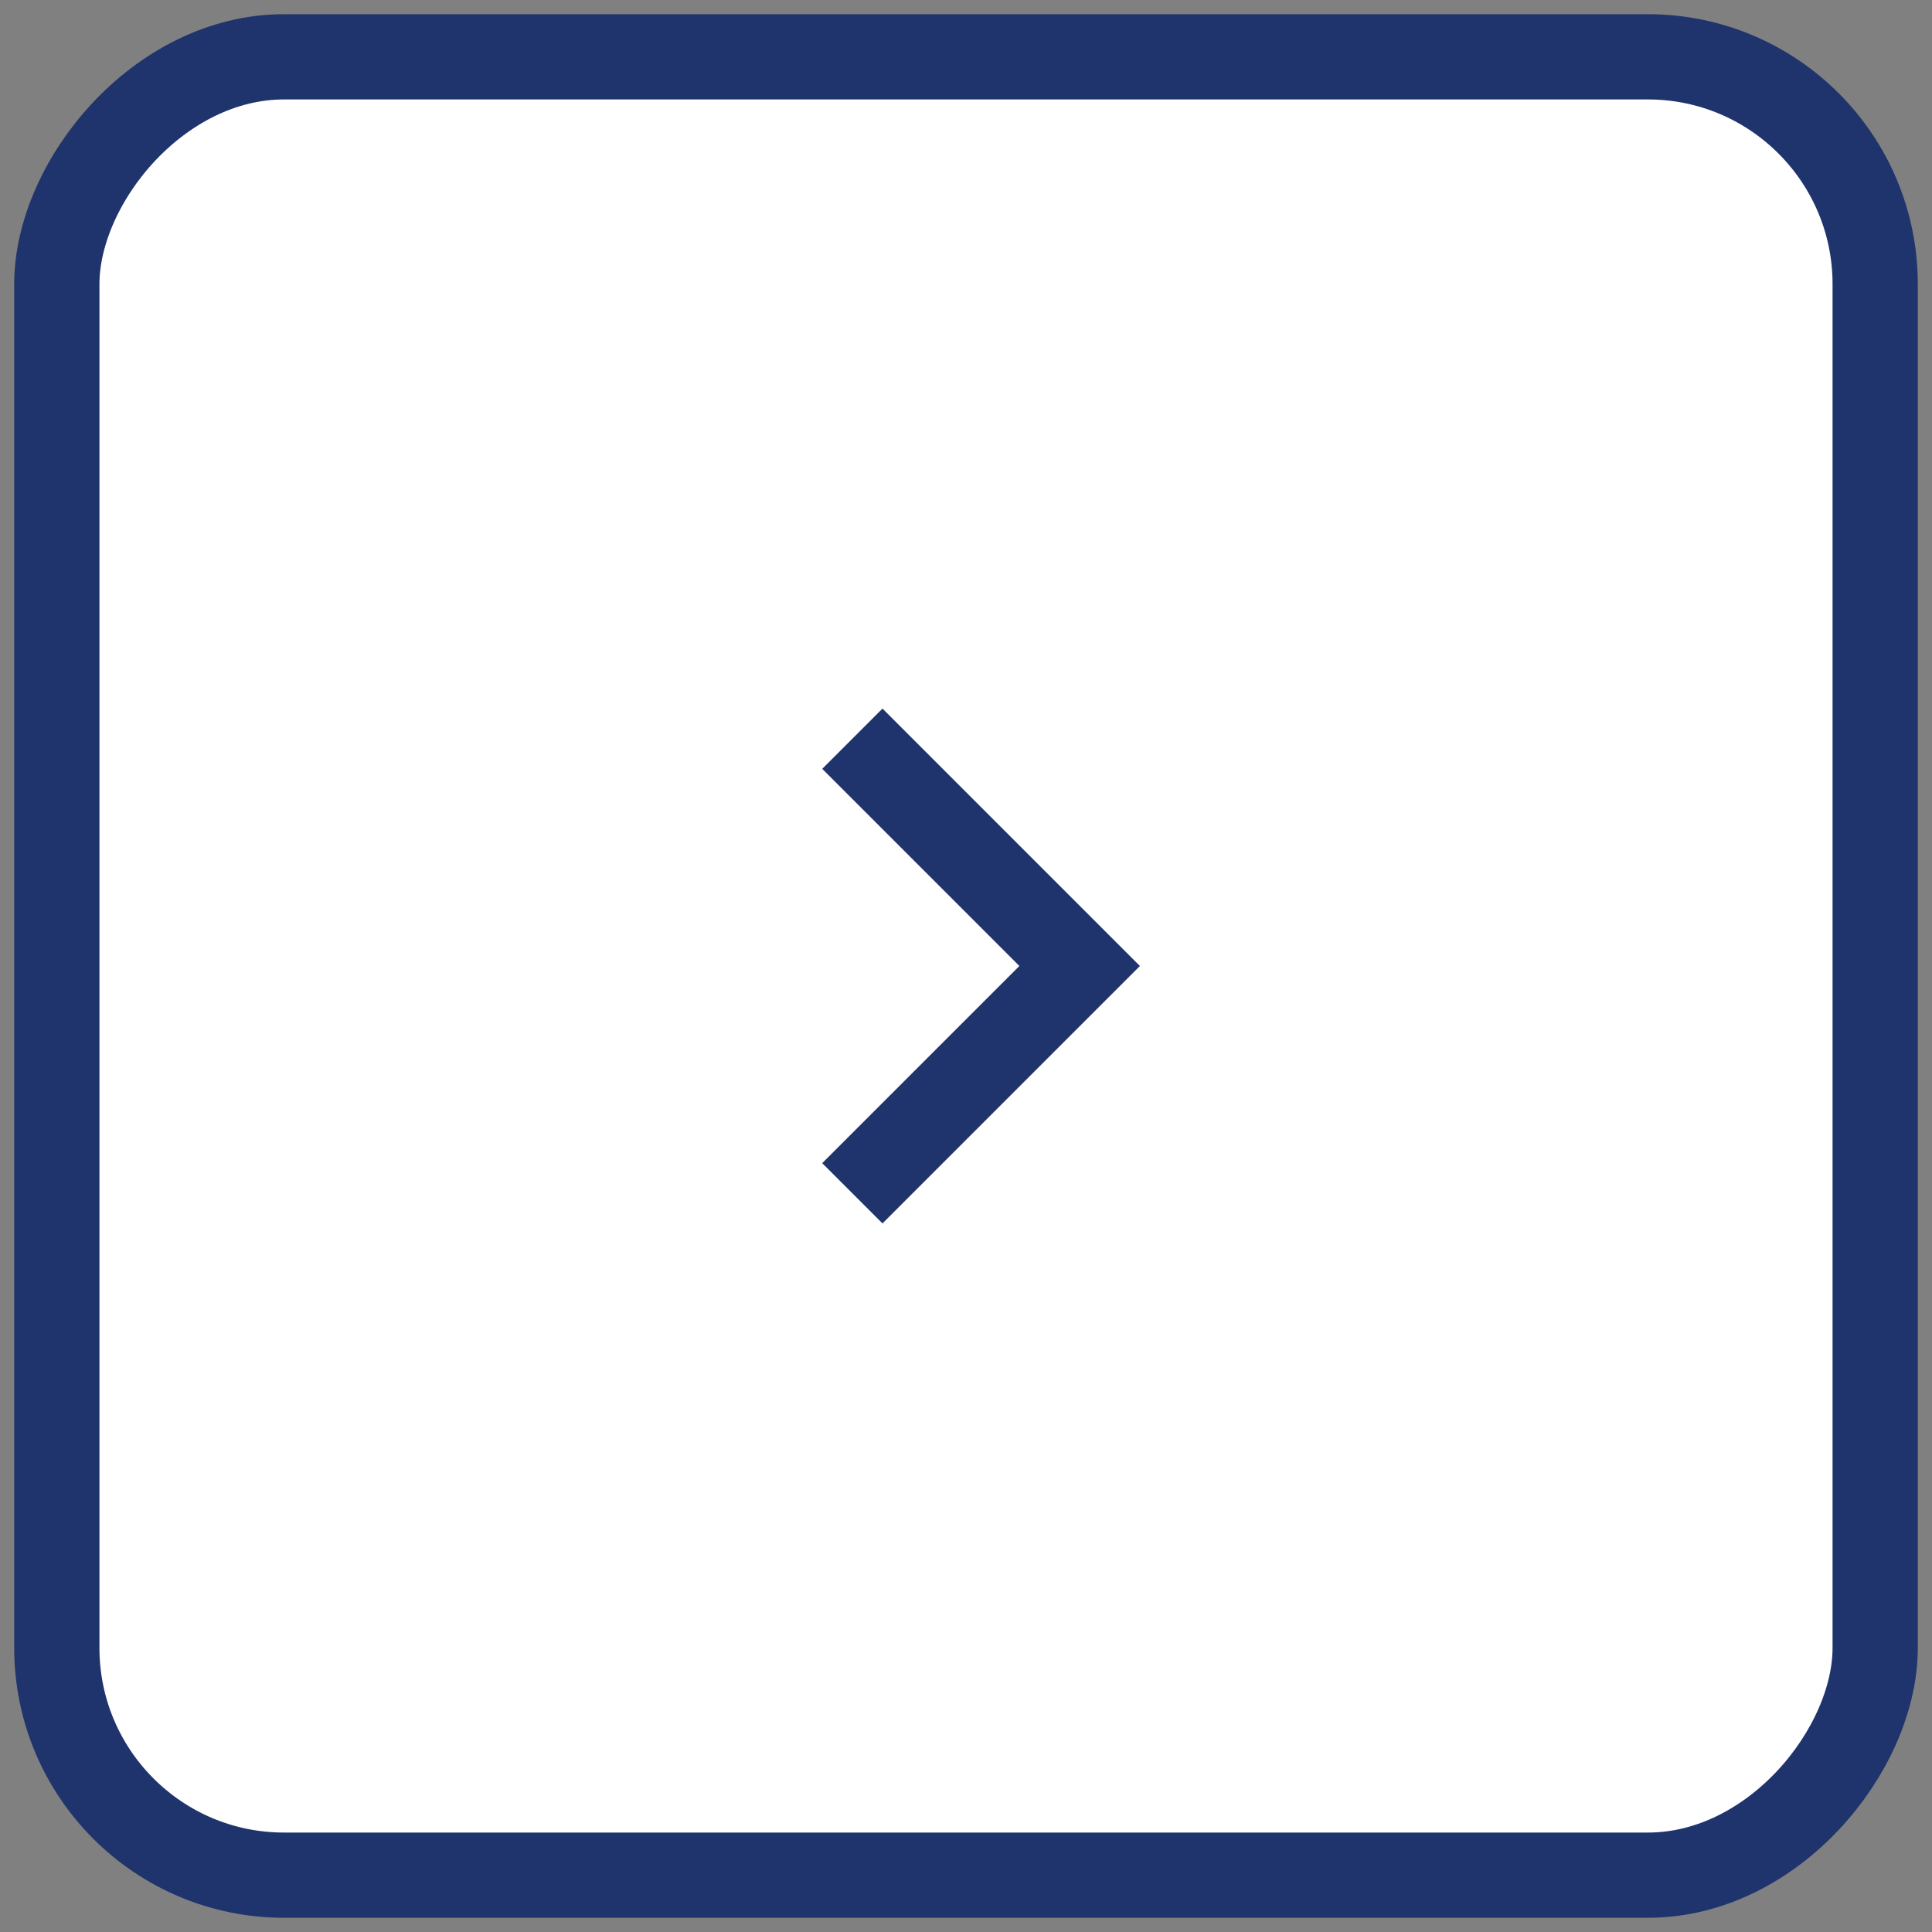 <svg width="34" height="34" viewBox="0 0 34 34" fill="none" xmlns="http://www.w3.org/2000/svg">
<rect x="0" y="0" width="34" height="34" fill="#808080" stroke="none"/>
<rect width="32" height="32" rx="4" transform="matrix(-1 0 0 1 33 1)" fill="white" stroke="#1F336D" stroke-width="1.5"/>
<path d="M15 13L19 17L15 21" stroke="#1F336D" stroke-width="1.5"/>
</svg>
